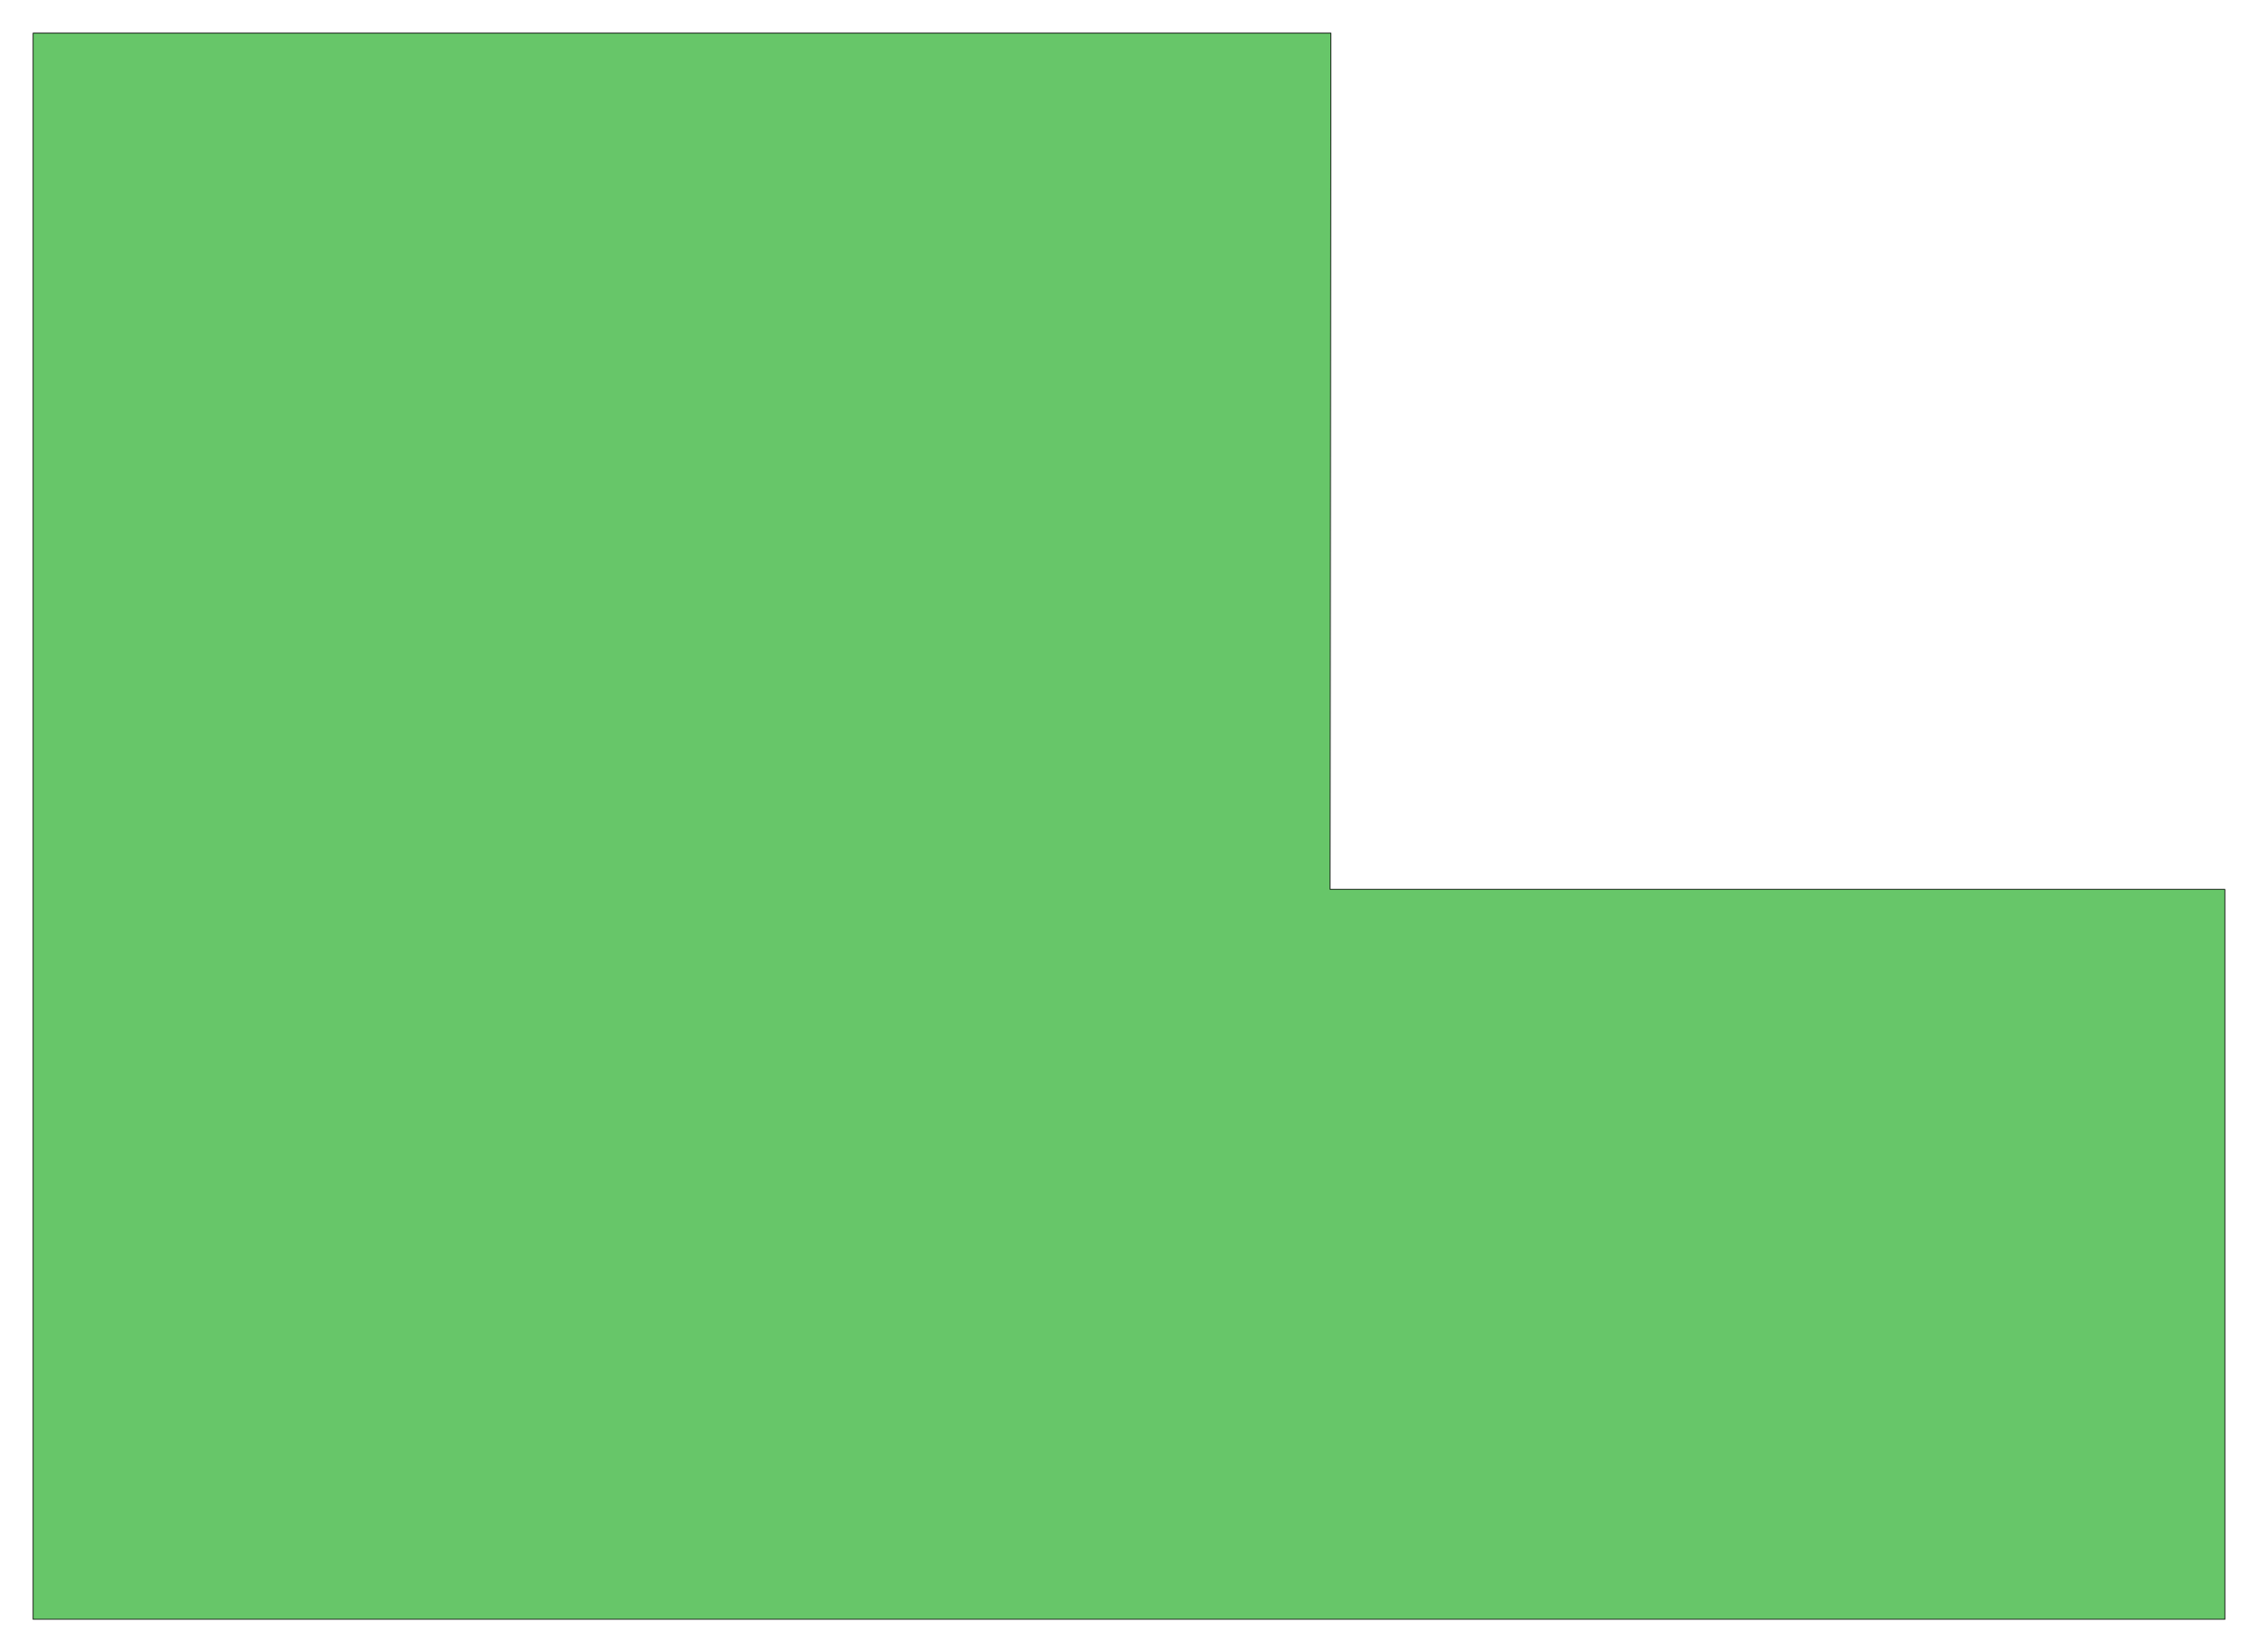 <?xml version="1.0" standalone="no"?>
<!DOCTYPE svg PUBLIC "-//W3C//DTD SVG 1.1//EN"
"http://www.w3.org/Graphics/SVG/1.1/DTD/svg11.dtd">
<svg width="295.933" height="216.563" viewBox="0 0 6165.28 4511.73" version="1.1"
xmlns="http://www.w3.org/2000/svg"
xmlns:xlink="http://www.w3.org/1999/xlink">
<g fill-rule="evenodd"><path d="M 6074.76,2428.31 L 6074.76,4421.22 L 90.512,4421.22 L 90.512,90.512 L 3633.82,90.512 L 3631.83,2428.31 L 6074.76,2428.31 z " style="fill-opacity:1;fill:rgb(103,198,105);stroke:rgb(0,0,0);stroke-width:2"/></g>
</svg>
